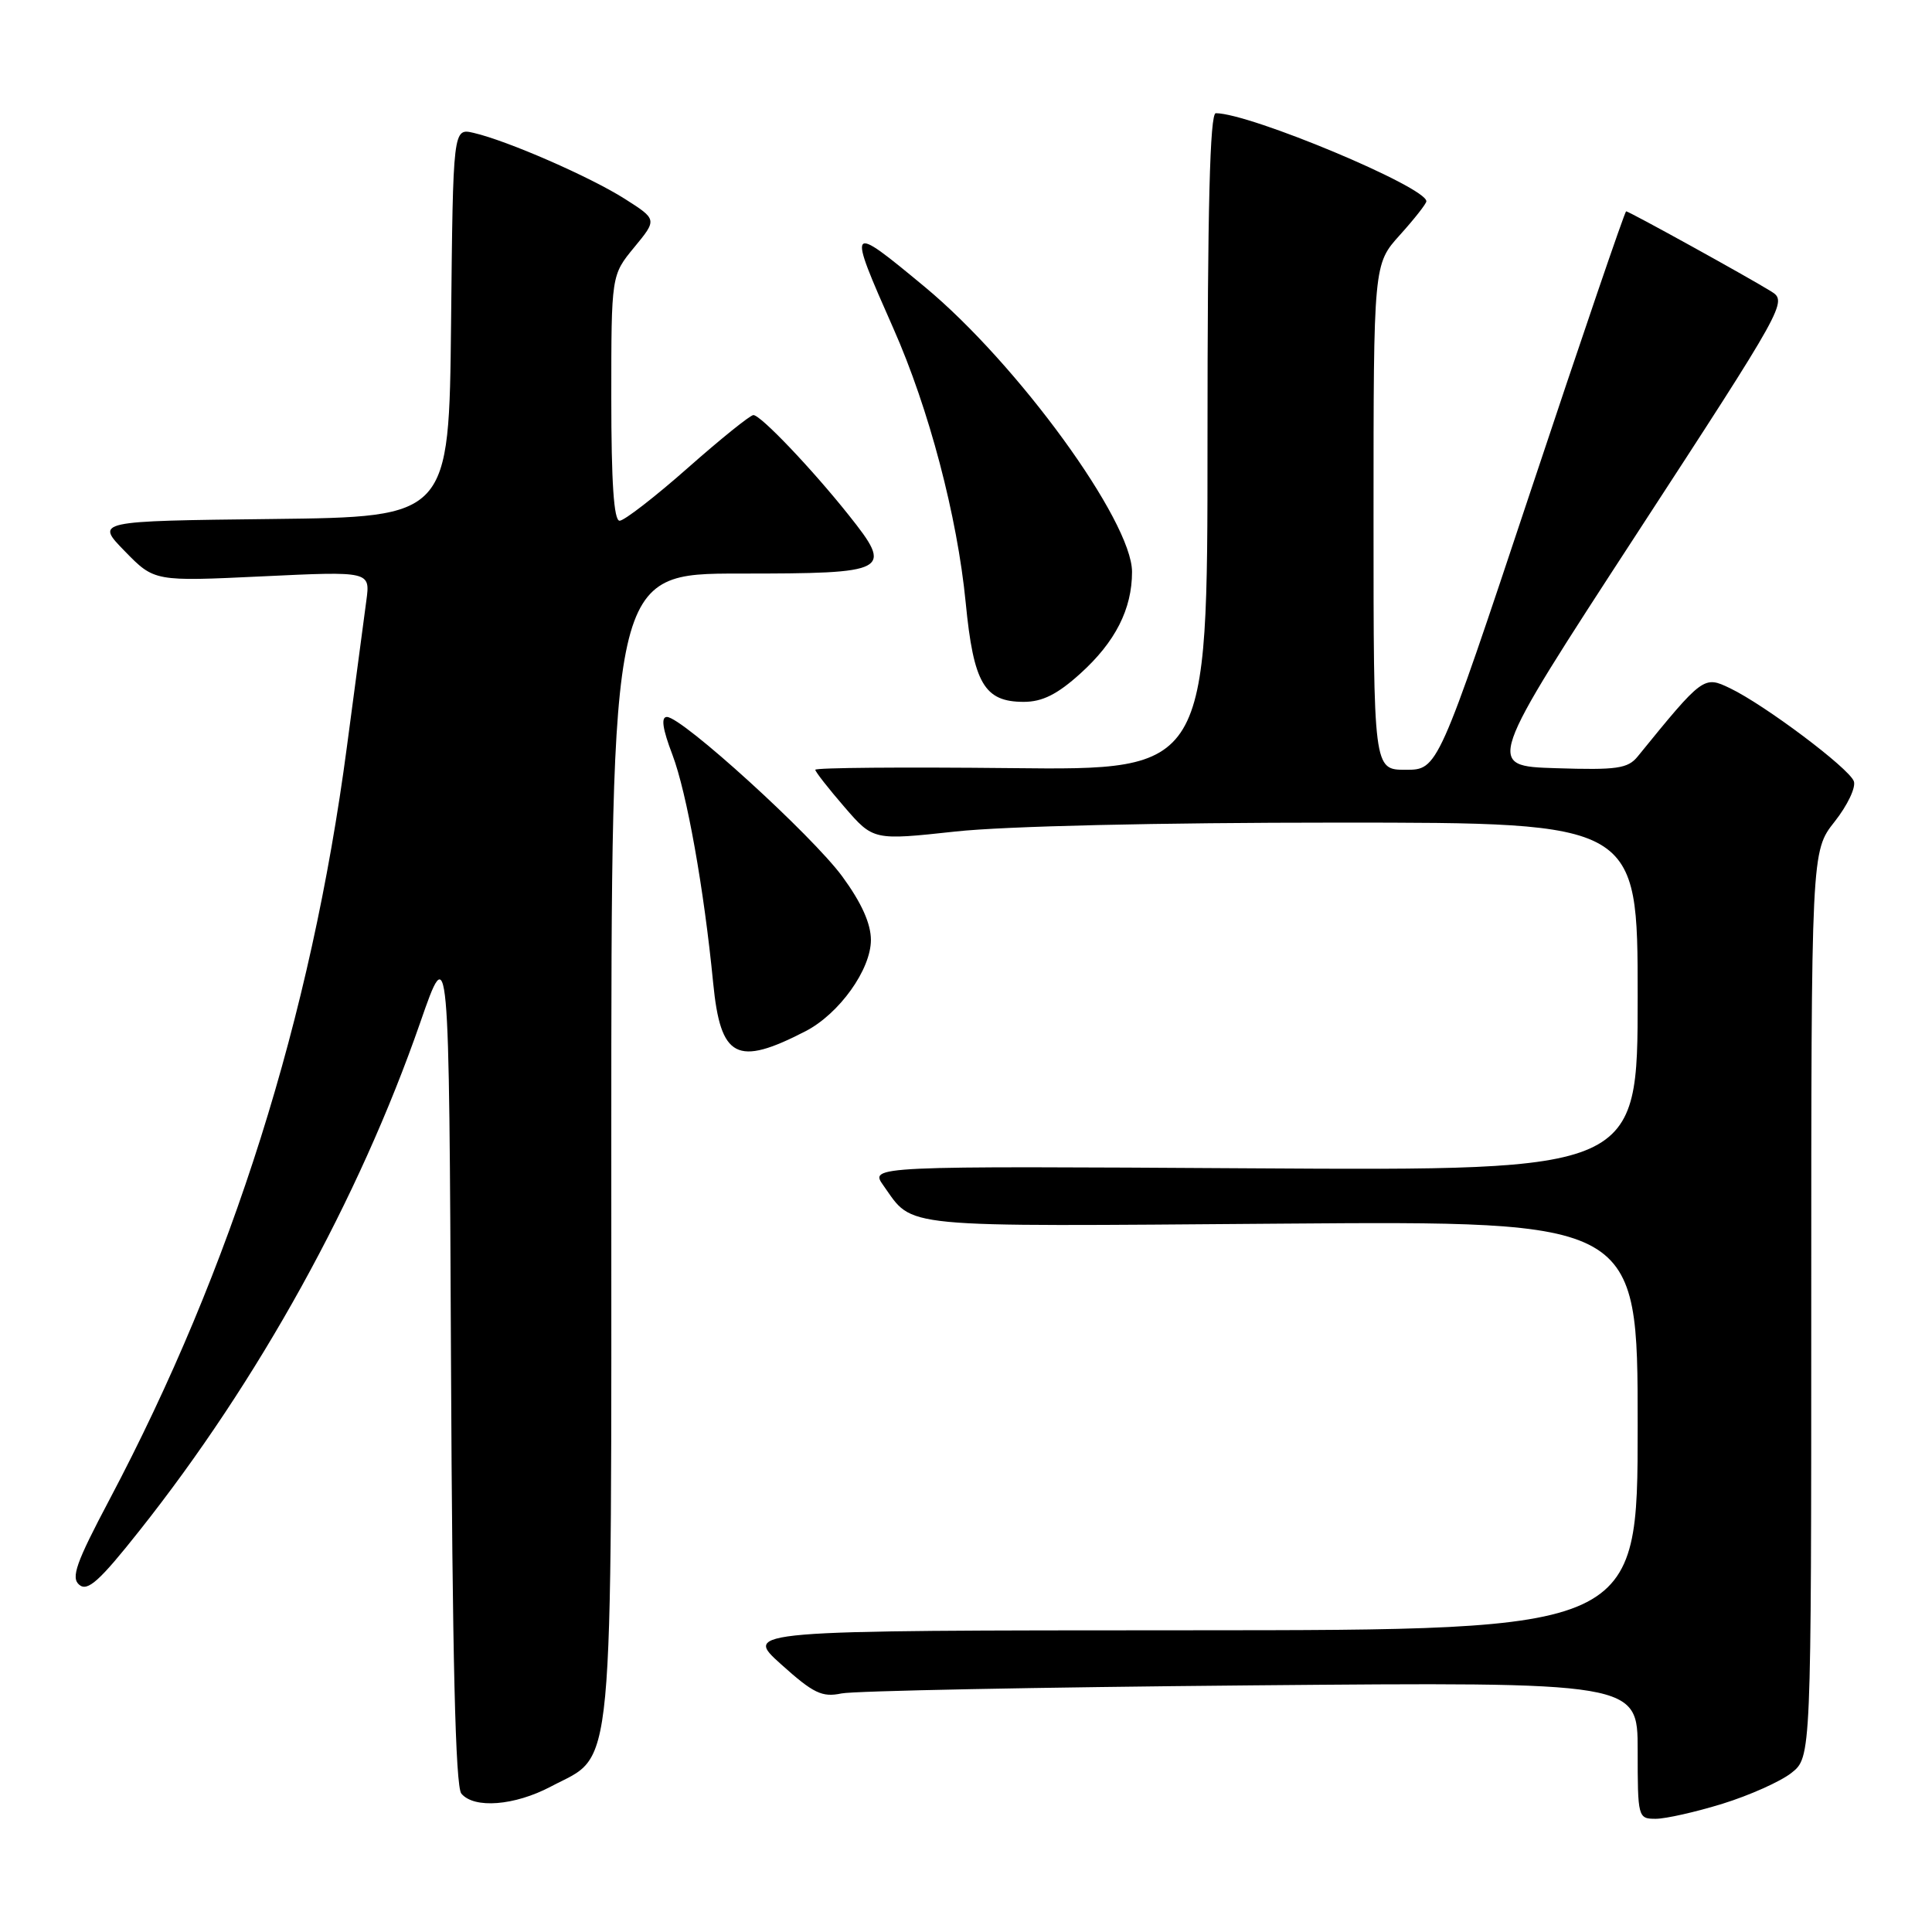 <?xml version="1.0" encoding="UTF-8" standalone="no"?>
<!DOCTYPE svg PUBLIC "-//W3C//DTD SVG 1.1//EN" "http://www.w3.org/Graphics/SVG/1.1/DTD/svg11.dtd" >
<svg xmlns="http://www.w3.org/2000/svg" xmlns:xlink="http://www.w3.org/1999/xlink" version="1.1" viewBox="0 0 256 256">
 <g >
 <path fill="currentColor"
d=" M 228.26 239.00 C 231.81 237.90 235.91 236.07 237.36 234.93 C 240.00 232.85 240.00 232.85 240.00 172.82 C 240.00 112.79 240.00 112.79 243.10 108.87 C 244.80 106.72 245.95 104.31 245.64 103.51 C 244.98 101.77 233.83 93.40 229.25 91.20 C 225.76 89.52 225.67 89.58 217.00 100.24 C 215.70 101.84 214.25 102.05 206.17 101.79 C 196.84 101.50 196.84 101.50 216.87 70.74 C 236.56 40.51 236.87 39.96 234.70 38.62 C 231.59 36.69 215.85 28.00 215.47 28.00 C 215.30 28.00 209.61 44.65 202.84 65.00 C 190.52 102.00 190.52 102.00 186.26 102.00 C 182.00 102.00 182.00 102.00 182.00 68.50 C 182.00 35.01 182.00 35.01 185.50 31.13 C 187.42 29.00 189.00 26.99 189.00 26.67 C 189.00 24.78 165.62 15.00 161.10 15.00 C 160.32 15.00 160.00 27.48 160.00 58.53 C 160.00 102.06 160.00 102.06 134.00 101.78 C 119.70 101.63 108.01 101.72 108.03 102.00 C 108.05 102.28 109.78 104.49 111.89 106.93 C 115.72 111.36 115.72 111.36 126.61 110.18 C 133.11 109.47 153.52 109.00 177.25 109.00 C 217.00 109.00 217.00 109.00 217.00 132.06 C 217.00 155.12 217.00 155.12 166.11 154.81 C 115.22 154.50 115.22 154.50 117.06 157.09 C 121.12 162.79 118.41 162.53 169.65 162.14 C 217.00 161.78 217.00 161.78 217.00 188.89 C 217.00 216.00 217.00 216.00 157.75 216.02 C 98.50 216.04 98.50 216.04 103.50 220.53 C 107.78 224.38 108.93 224.93 111.50 224.39 C 113.15 224.05 137.56 223.57 165.75 223.32 C 217.00 222.87 217.00 222.87 217.00 231.93 C 217.00 240.83 217.04 241.00 219.39 241.00 C 220.71 241.00 224.70 240.10 228.26 239.00 Z  M 72.99 236.73 C 81.50 232.22 81.00 237.55 81.00 151.77 C 81.00 76.00 81.00 76.00 98.03 76.00 C 117.91 76.00 118.41 75.73 112.45 68.24 C 107.55 62.09 100.79 55.00 99.83 55.00 C 99.41 55.00 95.50 58.15 91.14 62.00 C 86.78 65.85 82.71 69.00 82.10 69.00 C 81.34 69.00 81.00 63.93 81.00 52.73 C 81.00 36.46 81.00 36.46 84.04 32.77 C 87.08 29.08 87.08 29.08 82.79 26.35 C 78.19 23.43 67.25 18.65 62.77 17.61 C 60.03 16.97 60.03 16.97 59.77 42.74 C 59.50 68.50 59.50 68.50 36.07 68.77 C 12.63 69.04 12.63 69.04 16.54 73.04 C 20.45 77.05 20.45 77.05 34.76 76.37 C 49.07 75.69 49.07 75.69 48.54 79.60 C 48.25 81.74 47.09 90.47 45.96 99.00 C 41.21 134.85 30.77 167.94 14.52 198.68 C 10.07 207.09 9.37 209.06 10.51 210.00 C 11.61 210.92 13.20 209.49 18.48 202.82 C 34.27 182.92 47.55 158.89 55.68 135.50 C 59.50 124.50 59.50 124.50 59.76 180.41 C 59.94 219.67 60.35 236.72 61.13 237.66 C 62.82 239.69 68.18 239.27 72.99 236.73 Z  M 106.76 136.63 C 111.21 134.32 115.40 128.47 115.40 124.55 C 115.40 122.38 114.15 119.61 111.61 116.14 C 107.59 110.67 90.37 95.00 88.37 95.00 C 87.56 95.00 87.79 96.58 89.10 100.01 C 91.01 105.06 93.28 117.75 94.50 130.26 C 95.48 140.24 97.62 141.35 106.76 136.63 Z  M 143.15 89.25 C 147.78 85.07 150.00 80.71 150.00 75.77 C 150.00 69.05 134.84 48.21 122.52 38.00 C 112.31 29.54 112.24 29.64 118.37 43.50 C 123.09 54.15 126.84 68.39 127.96 79.85 C 129.00 90.57 130.43 93.00 135.65 93.00 C 138.11 93.00 140.10 92.01 143.15 89.25 Z "/>
</g>
</svg>